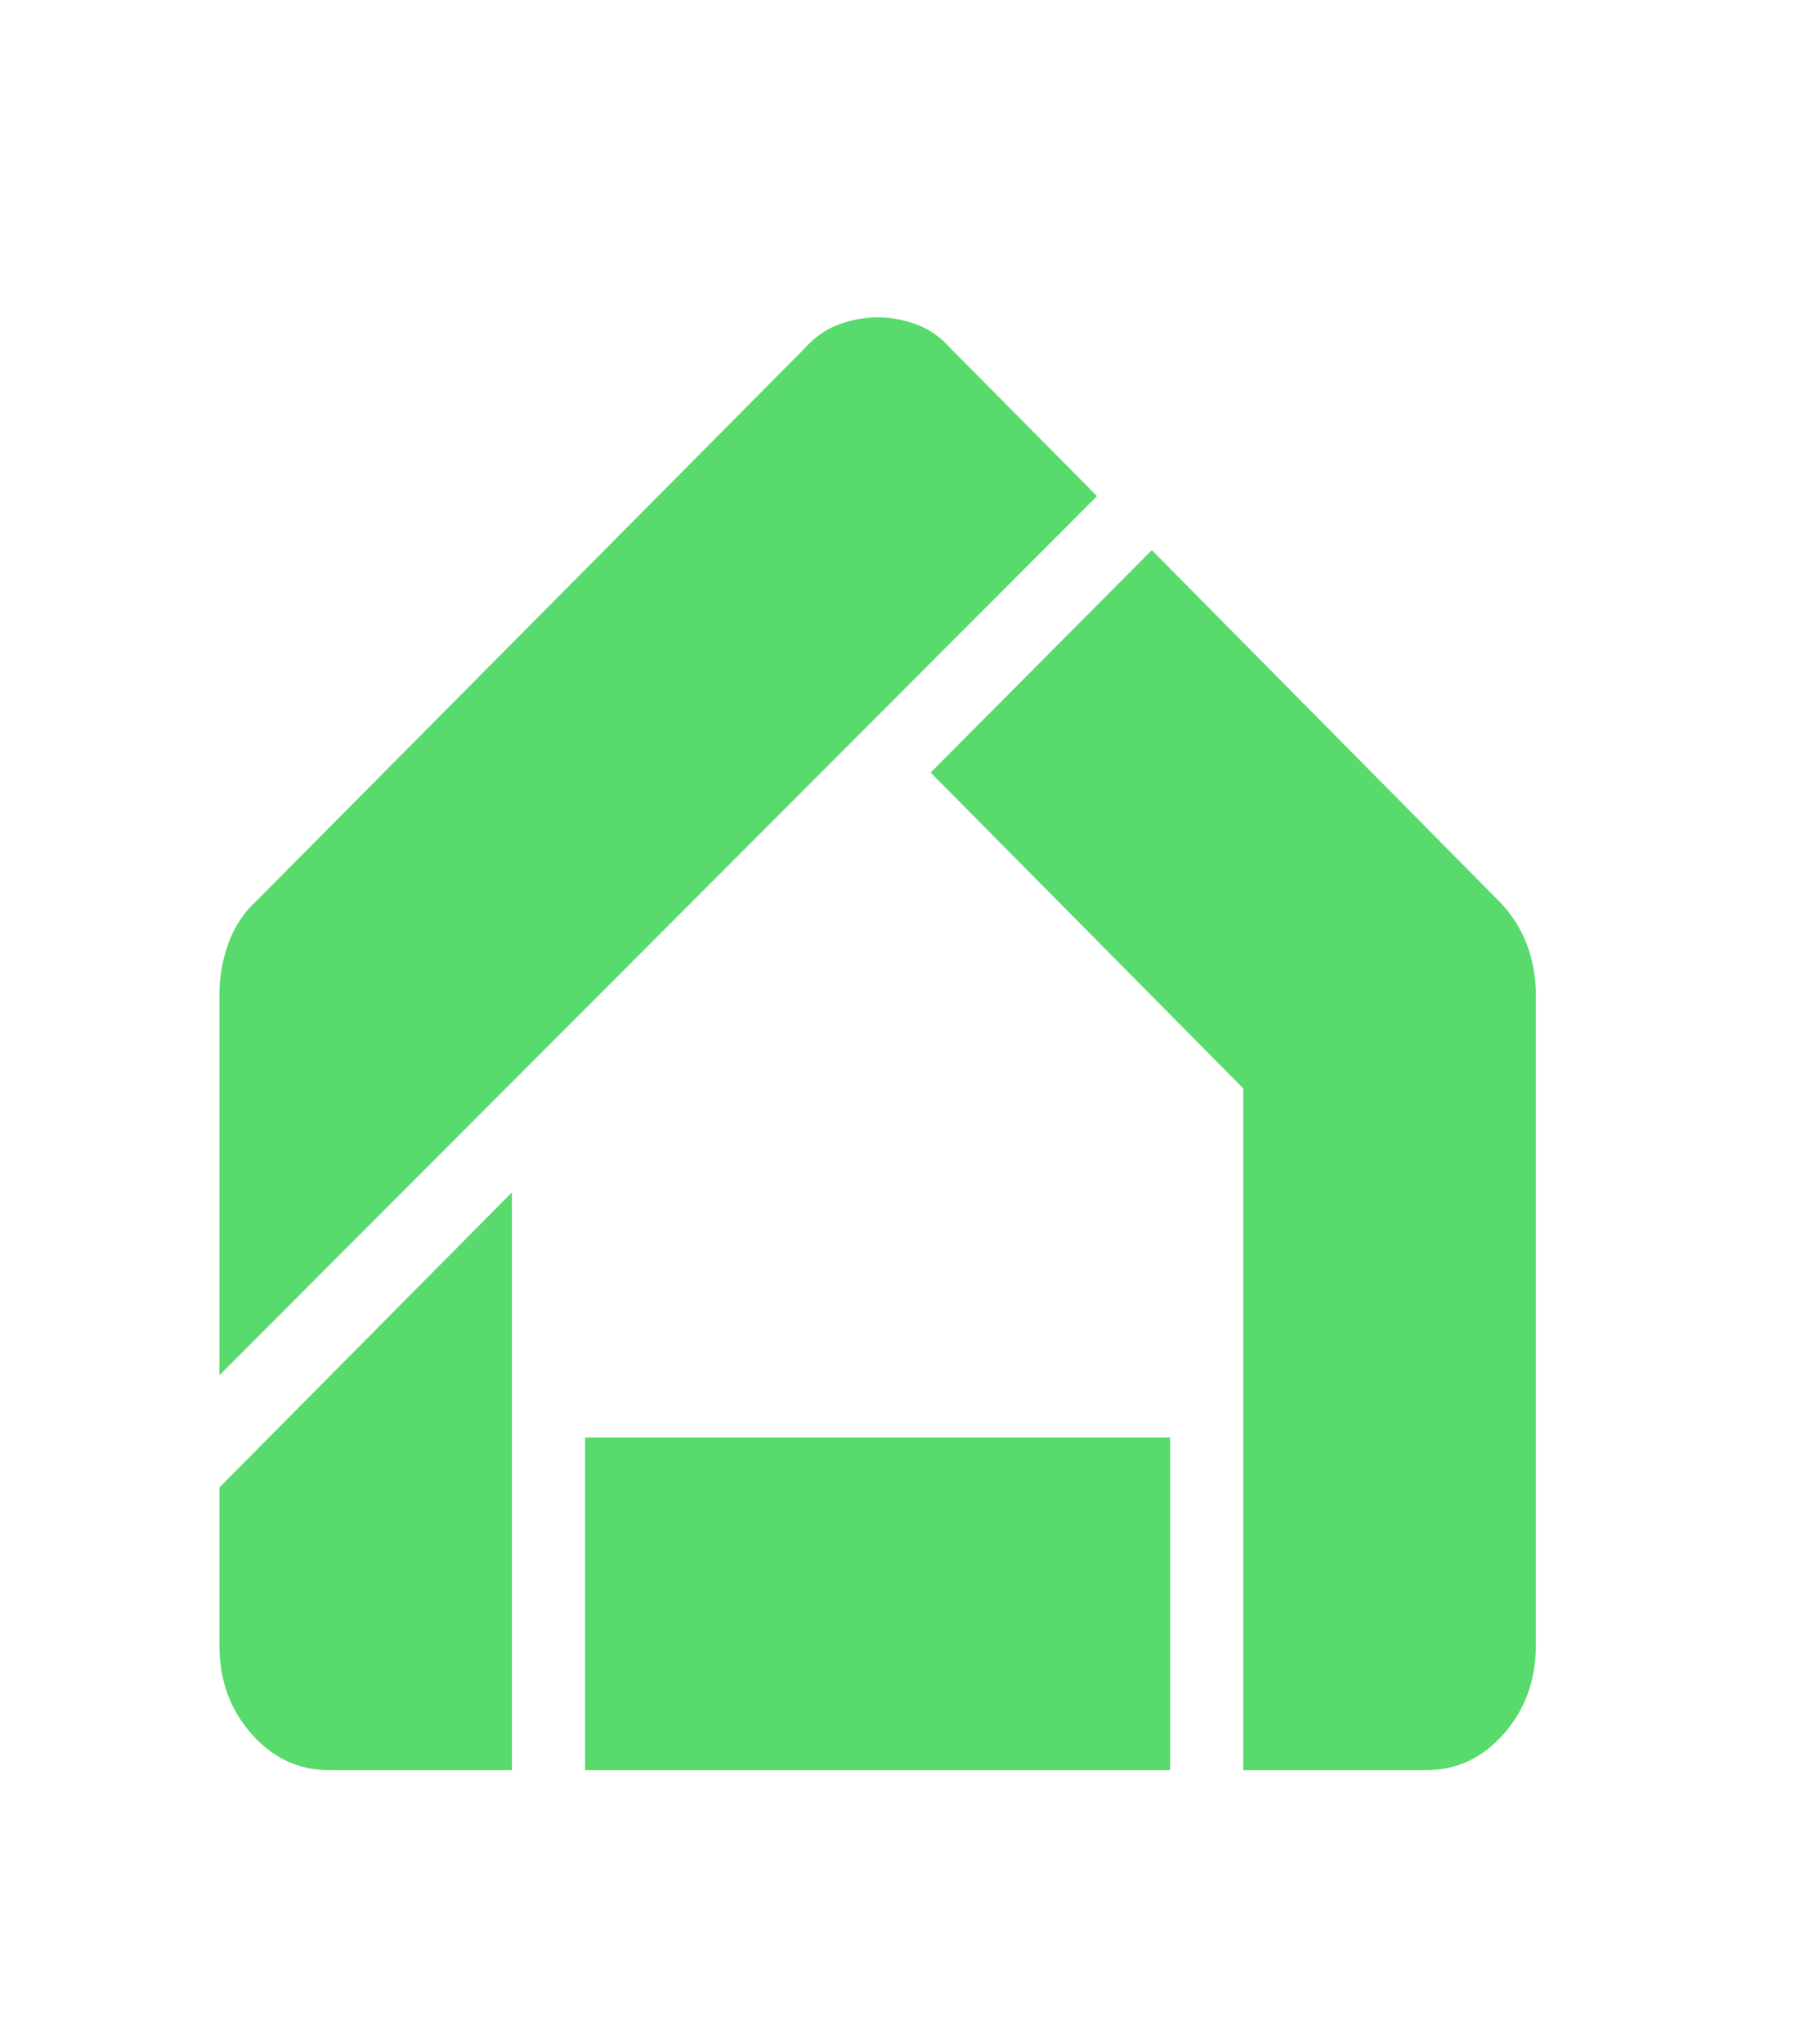 <svg width="37" height="42" viewBox="0 0 37 42" fill="none" xmlns="http://www.w3.org/2000/svg">
<mask id="mask0_2_39" style="mask-type:alpha" maskUnits="userSpaceOnUse" x="0" y="0" width="37" height="42">
<rect y="0.5" width="36.08" height="41" fill="#D9D9D9"/>
</mask>
<g mask="url(#mask0_2_39)">
<path d="M6.765 36.375C6.139 36.375 5.606 36.126 5.168 35.628C4.729 35.129 4.51 34.524 4.51 33.812V30.567L10.523 24.502V36.375H6.765ZM12.027 36.375V29.542H24.053V36.375H12.027ZM25.557 36.375V22.367L19.13 15.875L23.677 11.305L30.818 18.523C31.069 18.779 31.257 19.071 31.382 19.398C31.507 19.726 31.57 20.075 31.57 20.445V33.812C31.57 34.524 31.351 35.129 30.912 35.628C30.474 36.126 29.941 36.375 29.315 36.375H25.557ZM4.51 28.26V20.445C4.51 20.075 4.573 19.719 4.698 19.377C4.823 19.035 5.011 18.751 5.262 18.523L16.537 7.162C16.737 6.935 16.969 6.771 17.232 6.671C17.495 6.572 17.764 6.522 18.04 6.522C18.316 6.522 18.585 6.572 18.848 6.671C19.111 6.771 19.343 6.935 19.543 7.162L22.55 10.195L4.51 28.26Z" fill="#58DA6D"/>
</g>
</svg>
